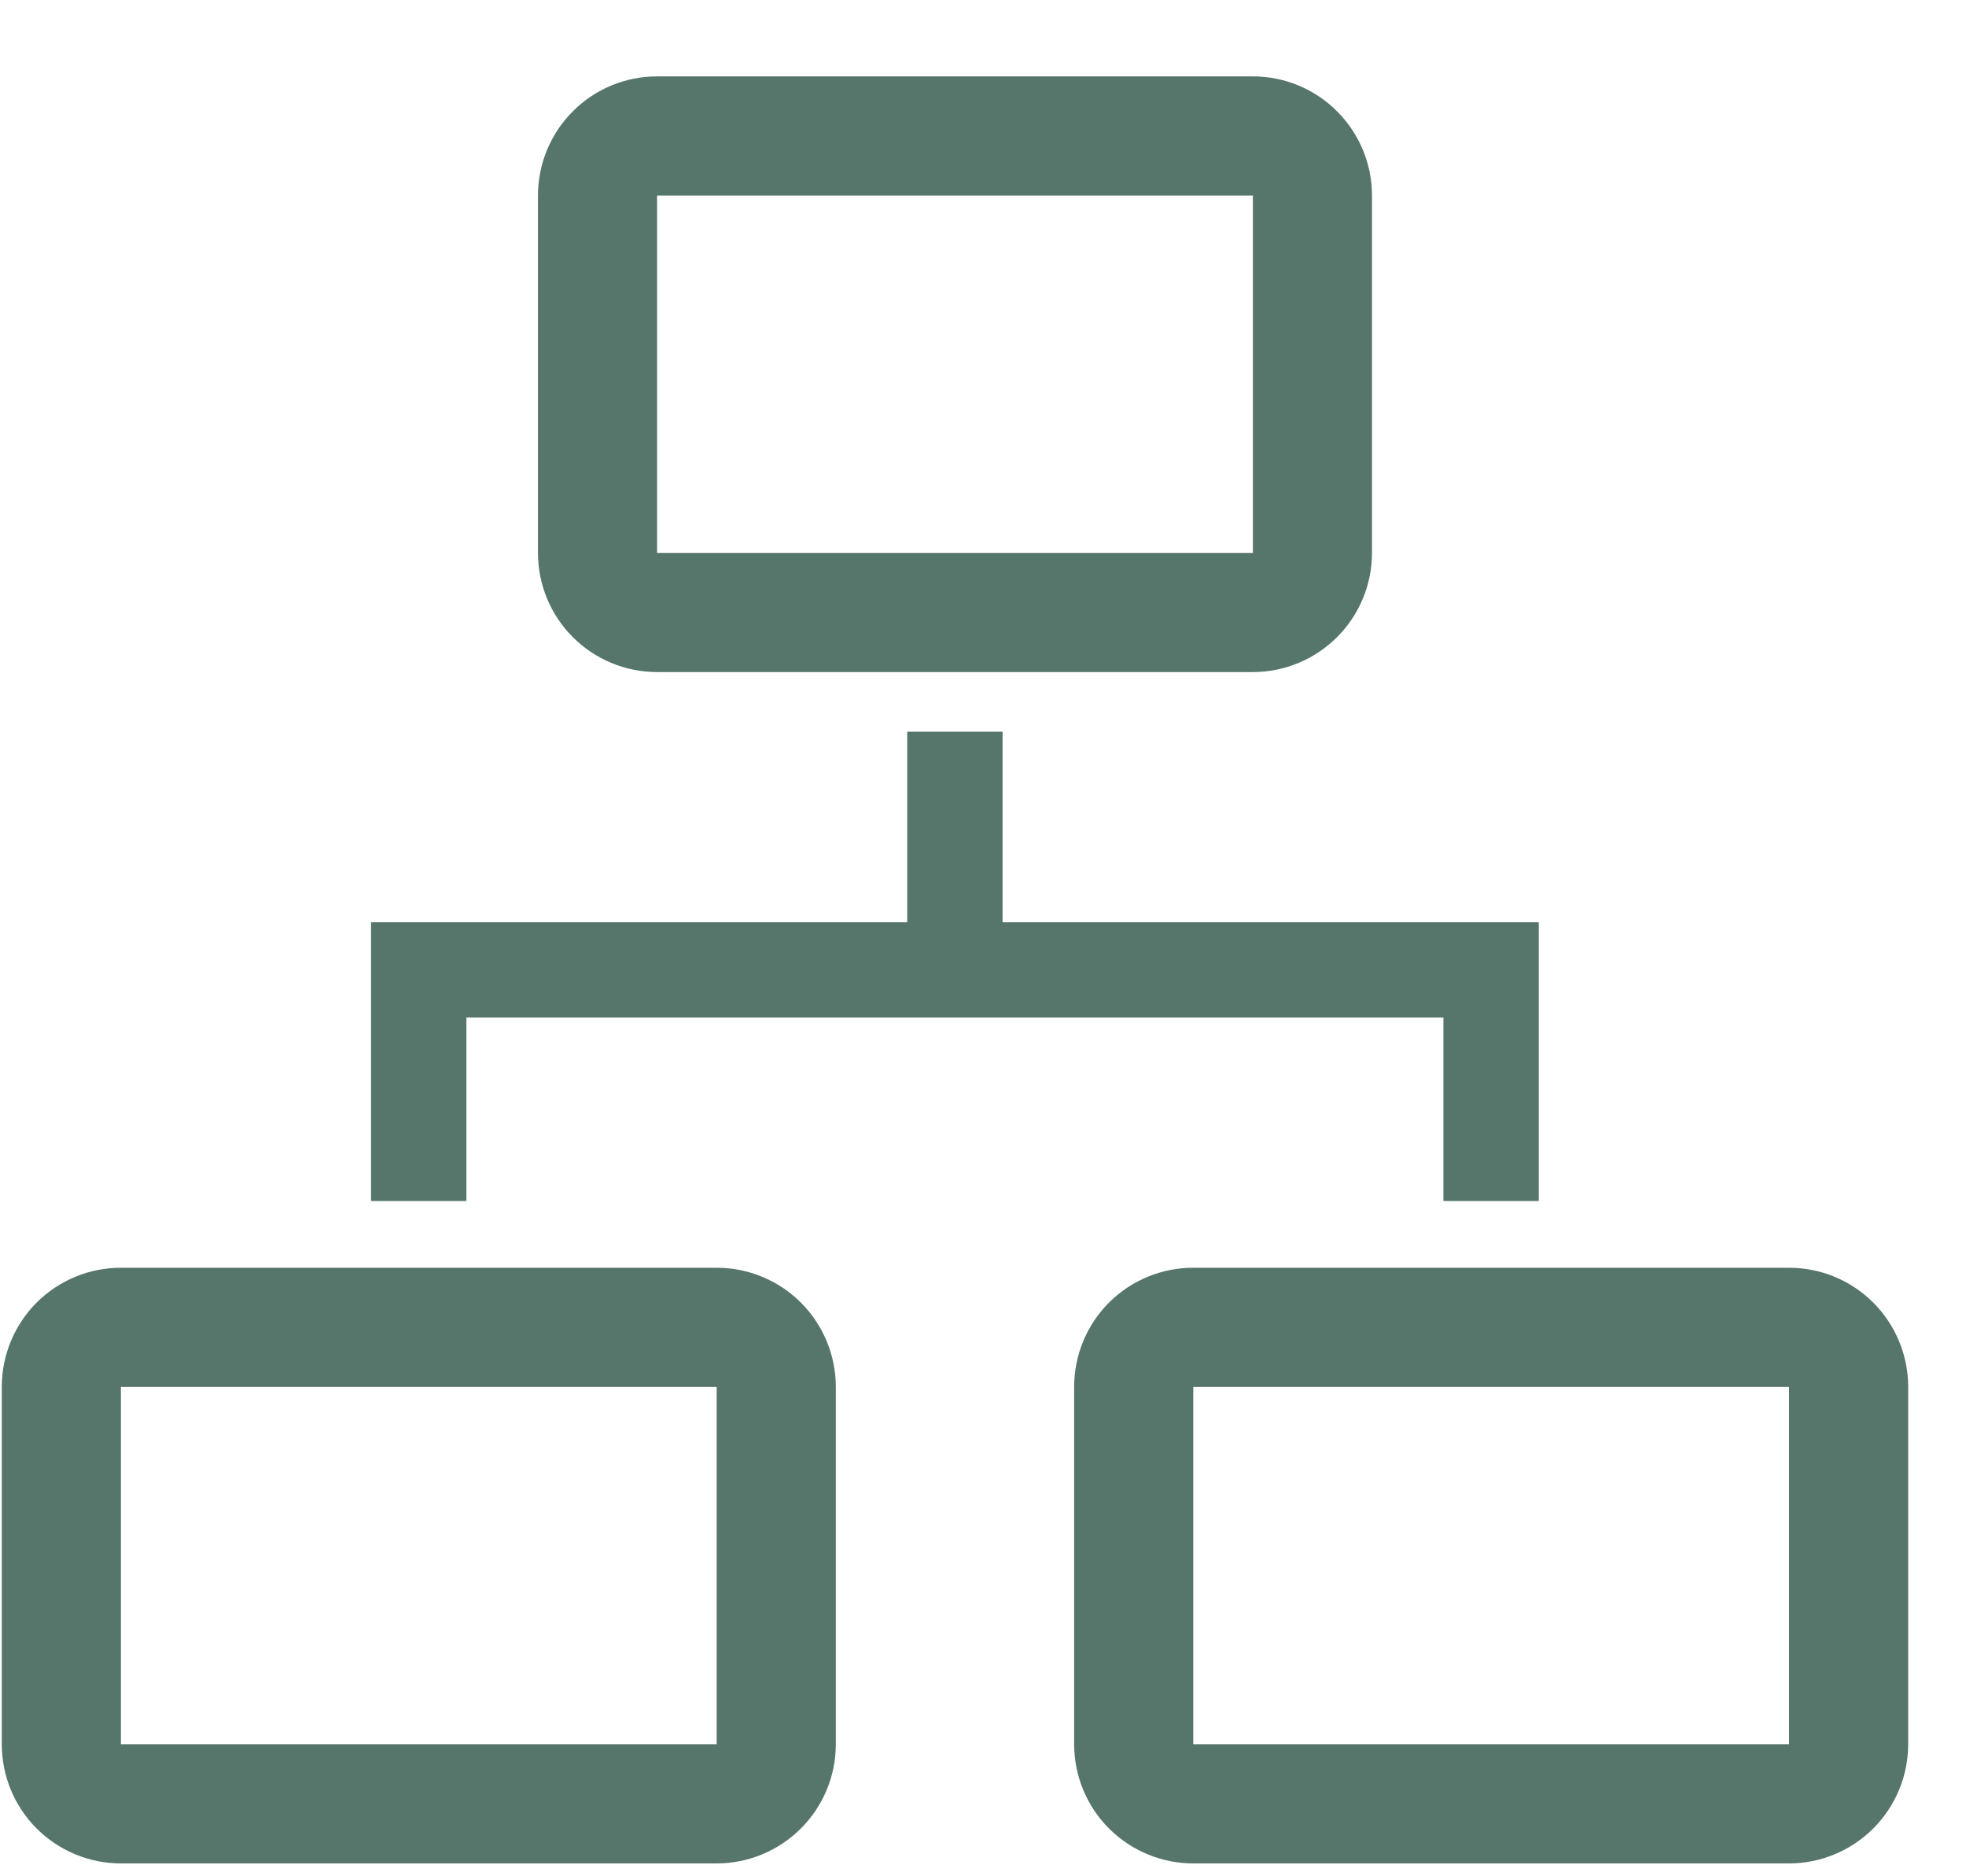 <svg width="22" height="21" viewBox="0 0 22 21" fill="none" xmlns="http://www.w3.org/2000/svg">
<path d="M5.219 11.389H16.152V13.442H17.219V10.322H11.219V8.189H10.152V10.322H4.152V13.442H5.219V11.389Z" fill="#56756B"/>
<path d="M8.02 14.189H1.353C0.999 14.189 0.66 14.329 0.41 14.579C0.16 14.829 0.02 15.169 0.02 15.522V19.522C0.02 19.876 0.16 20.215 0.41 20.465C0.66 20.715 0.999 20.856 1.353 20.856H8.02C8.373 20.856 8.712 20.715 8.962 20.465C9.212 20.215 9.353 19.876 9.353 19.522V15.522C9.353 15.169 9.212 14.829 8.962 14.579C8.712 14.329 8.373 14.189 8.02 14.189ZM1.353 19.522V15.522H8.02V19.522H1.353Z" fill="#56756B"/>
<path d="M20.02 14.189H13.353C12.999 14.189 12.66 14.329 12.41 14.579C12.16 14.829 12.02 15.169 12.02 15.522V19.522C12.02 19.876 12.16 20.215 12.41 20.465C12.66 20.715 12.999 20.856 13.353 20.856H20.02C20.373 20.856 20.712 20.715 20.962 20.465C21.212 20.215 21.353 19.876 21.353 19.522V15.522C21.353 15.169 21.212 14.829 20.962 14.579C20.712 14.329 20.373 14.189 20.02 14.189ZM13.353 19.522V15.522H20.02V19.522H13.353Z" fill="#56756B"/>
<path d="M7.353 7.522H14.02C14.373 7.522 14.712 7.381 14.962 7.131C15.212 6.881 15.353 6.542 15.353 6.188V2.188C15.353 1.835 15.212 1.496 14.962 1.246C14.712 0.995 14.373 0.855 14.02 0.855H7.353C6.999 0.855 6.66 0.995 6.41 1.246C6.16 1.496 6.02 1.835 6.02 2.188V6.188C6.02 6.542 6.16 6.881 6.41 7.131C6.66 7.381 6.999 7.522 7.353 7.522ZM7.353 2.188H14.02V6.188H7.353V2.188Z" fill="#56756B"/>
</svg>
